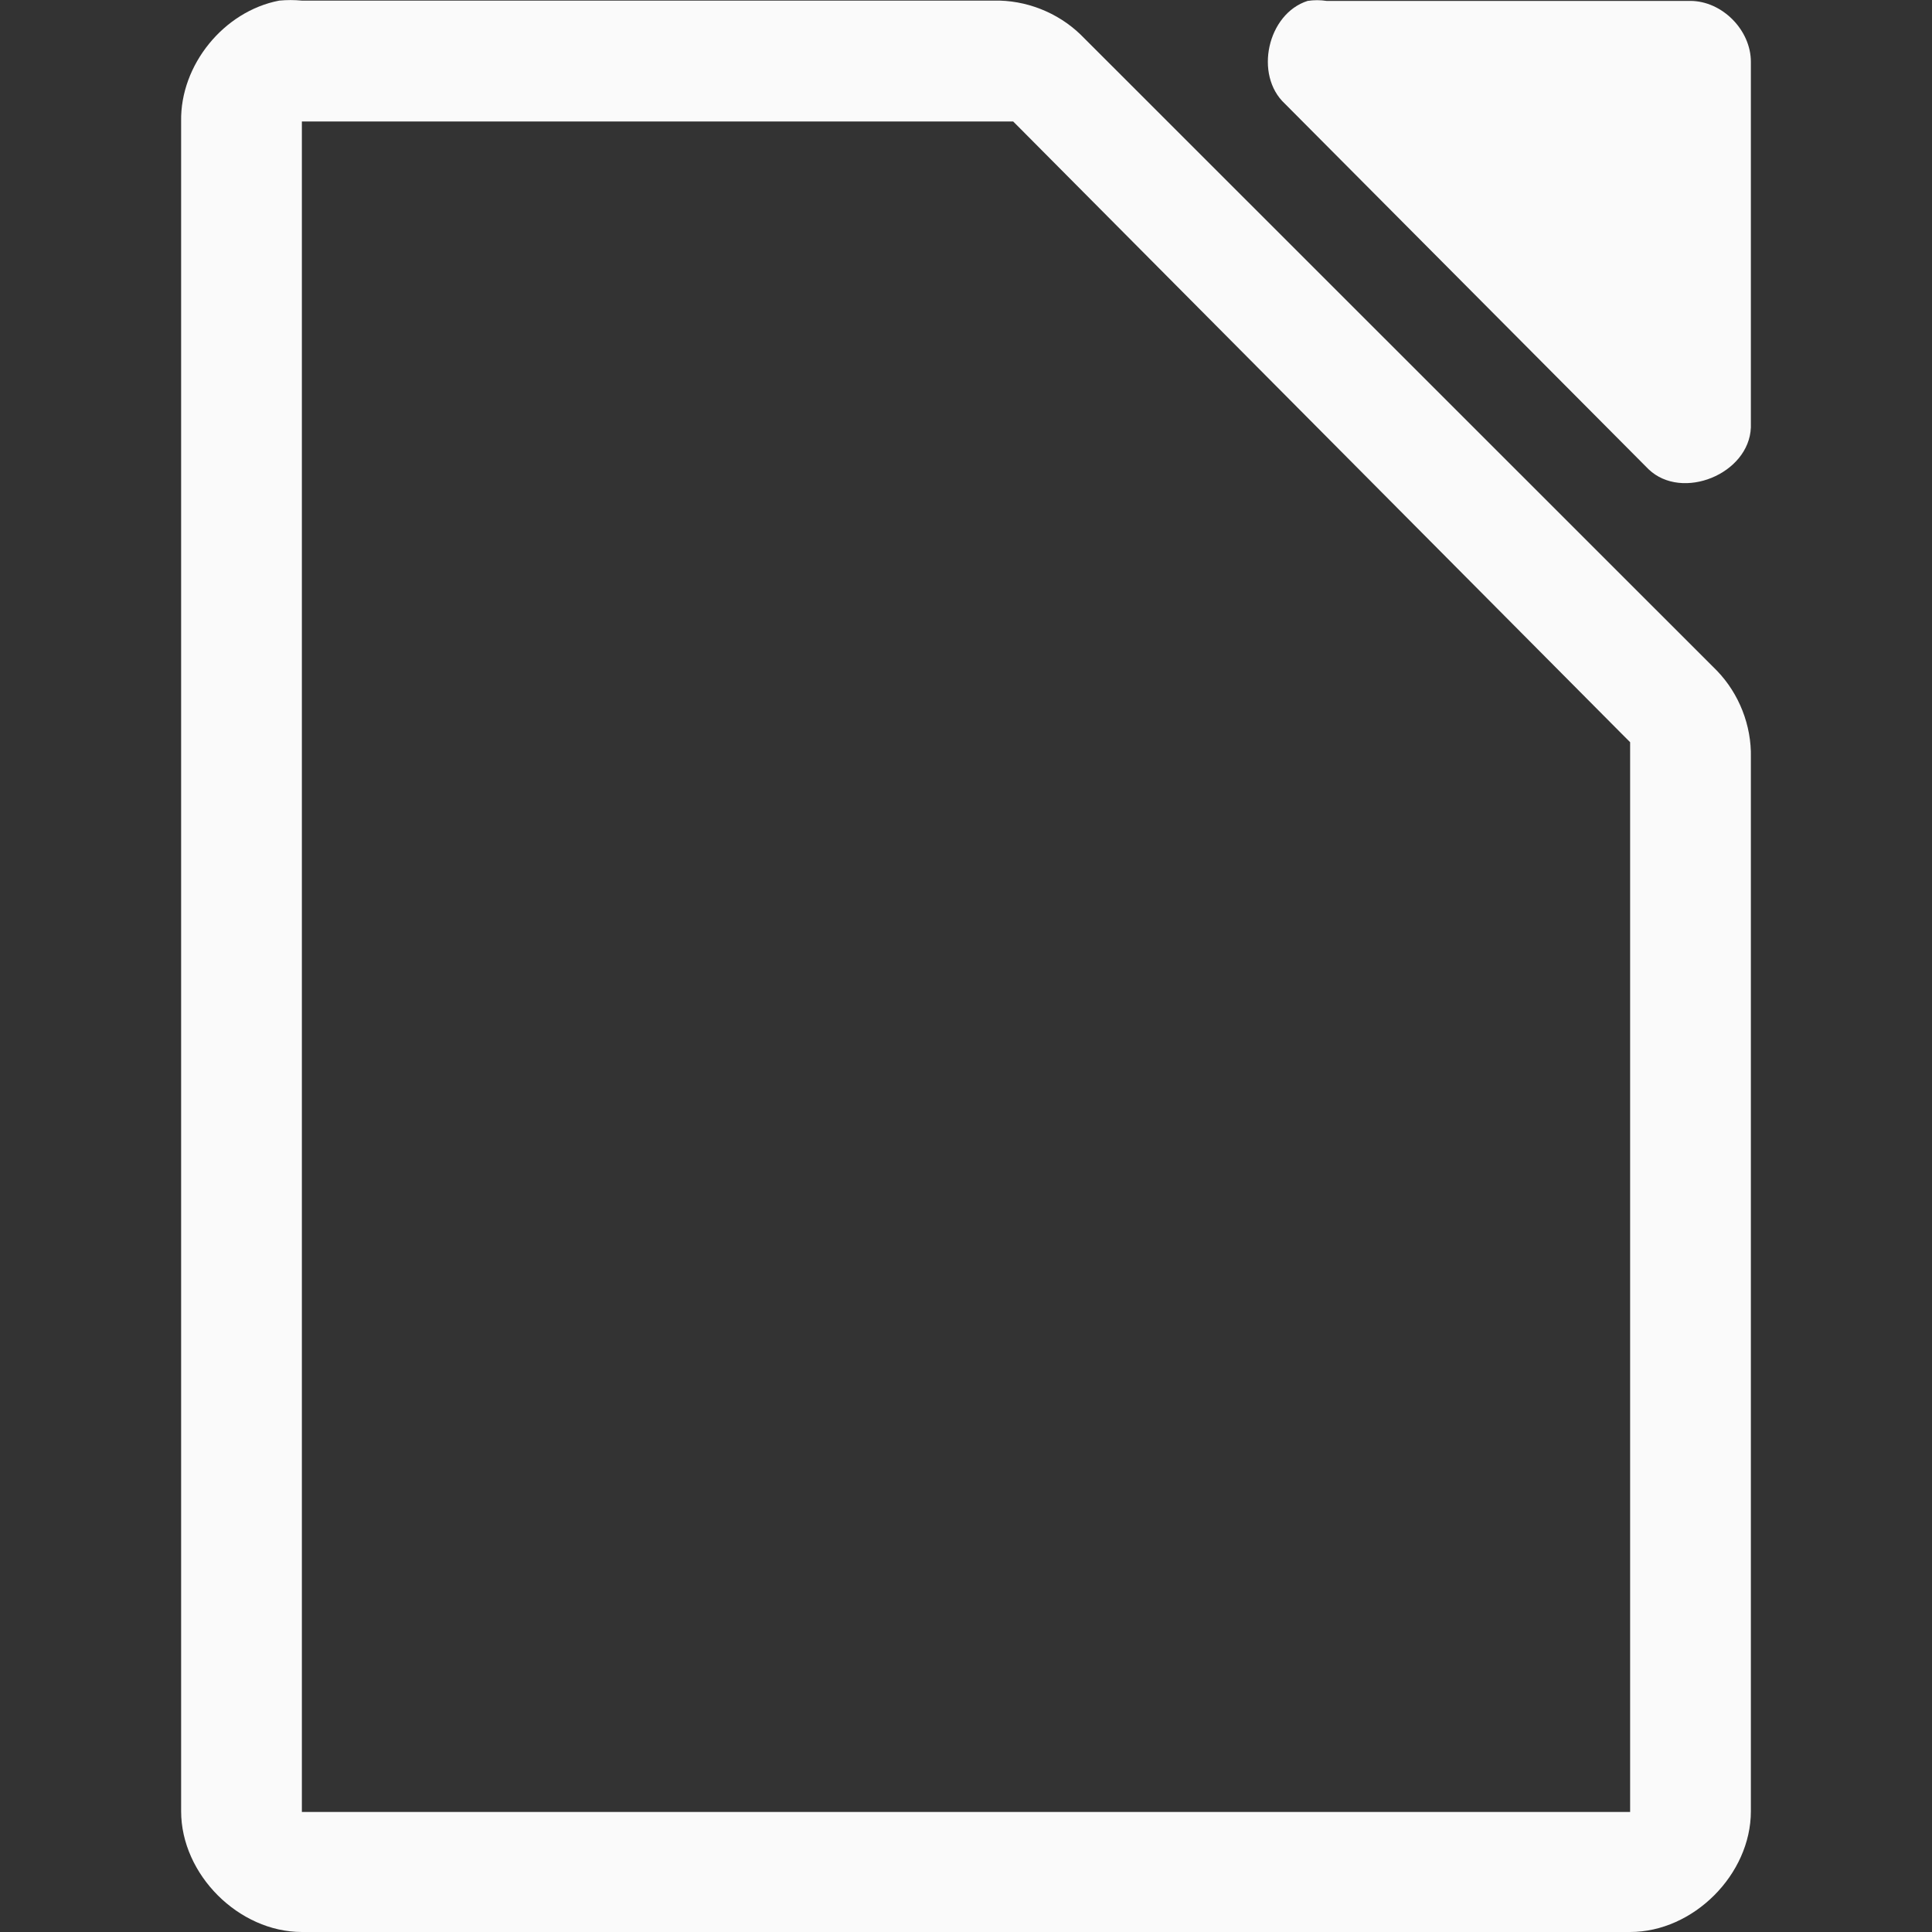 <svg viewBox="0 0 32 32" xmlns="http://www.w3.org/2000/svg"><rect x="0" y="0" width="32" height="32" fill="#333333" stroke="none"/><g fill="#fafafa"><path d="m4.625.01c-.917.175-1.641 1.065-1.625 1.998v27.992c0 1.047.953 2 2 2h22c1.047-0 2-.953 2-2v-17.455c.012-.528-.195-1.056-.562-1.436l-10.541-10.537c-.38-.367-.909-.575-1.438-.562h-11.459c-.125-.012-.25-.012-.375 0zm.375 2.002h.5 11.062.219l.125.125 9.938 10.0.156.156v.219 17 .5h-.5-21-.5v-.5-27z"/><path d="m21.658.015c-.666.213-.89 1.227-.376 1.703l6.024 6.055c.556.53 1.665.077 1.694-.694v-6.055c-0-.528-.478-1.009-1.004-1.009h-6.024c-.104-.016-.21-.016-.314 0z"/></g></svg>